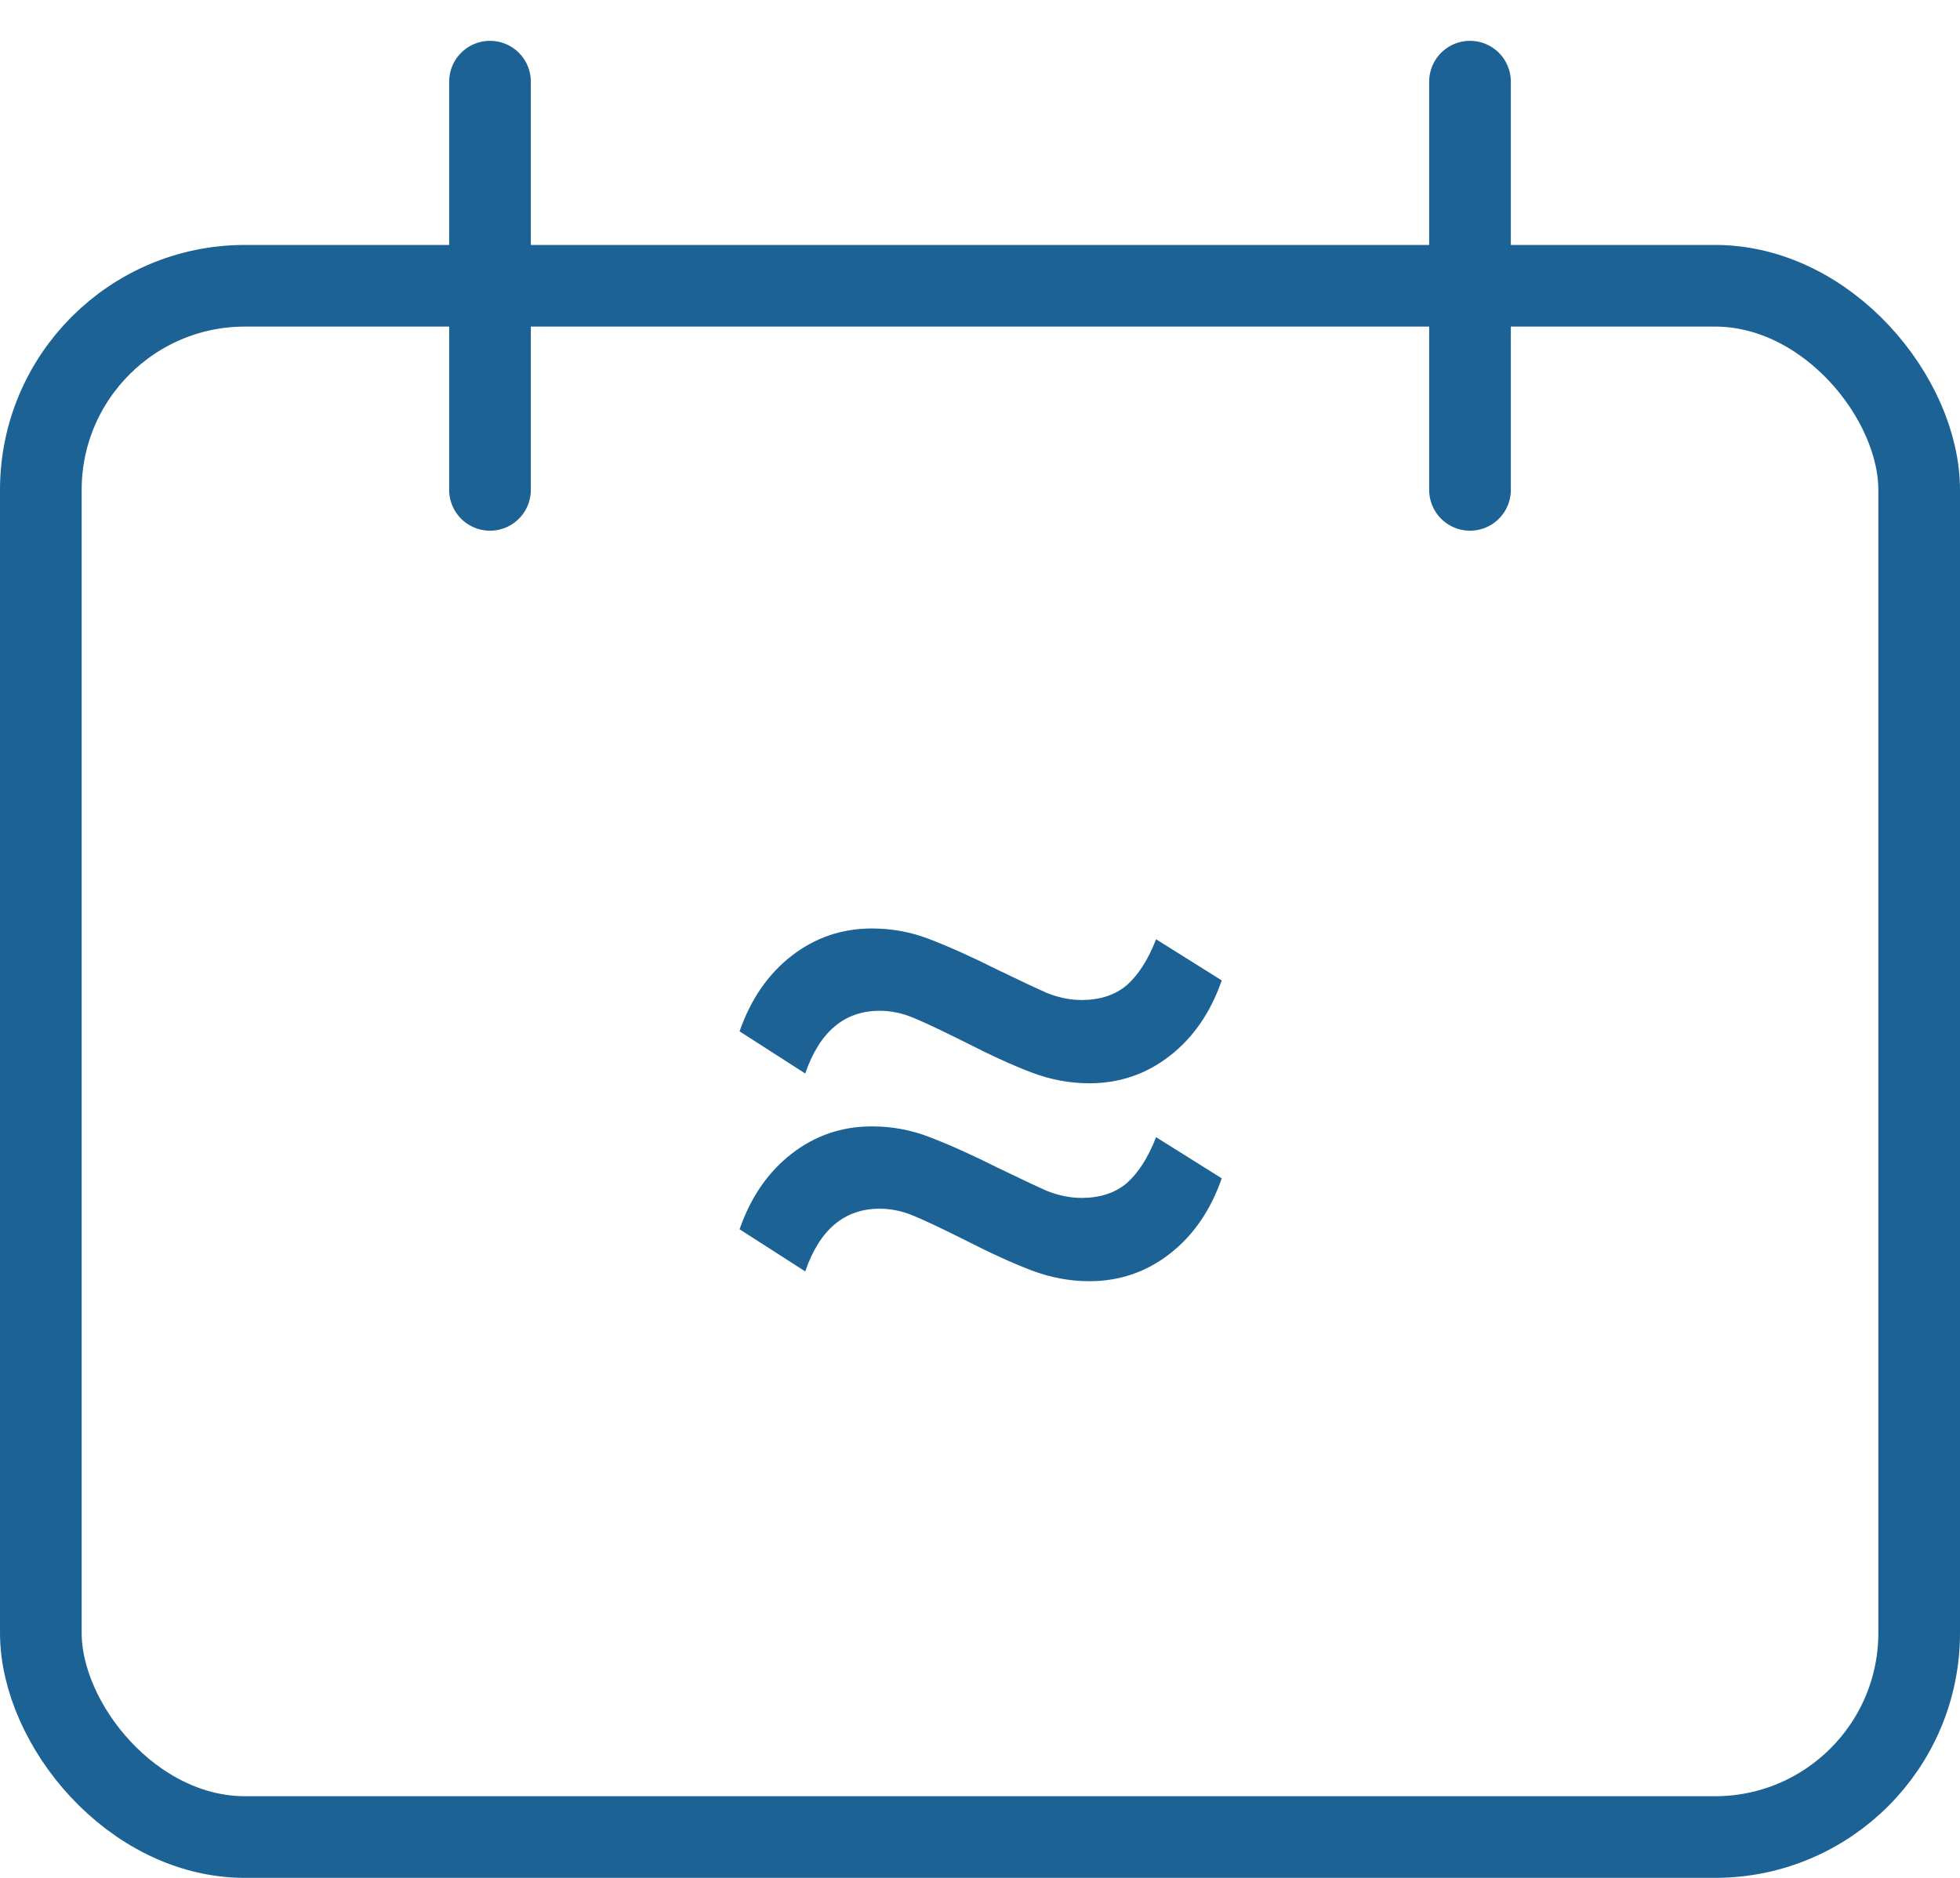 <svg width="24" height="23" viewBox="0 0 24 23" fill="none" xmlns="http://www.w3.org/2000/svg">
<path d="M14.96 12.008C14.824 12.4 14.612 12.708 14.324 12.932C14.036 13.156 13.708 13.268 13.34 13.268C13.1 13.268 12.864 13.224 12.632 13.136C12.4 13.048 12.12 12.92 11.792 12.752C11.52 12.616 11.316 12.52 11.18 12.464C11.044 12.408 10.908 12.38 10.772 12.38C10.34 12.38 10.036 12.636 9.86 13.148L9.056 12.632C9.192 12.24 9.404 11.932 9.692 11.708C9.98 11.484 10.308 11.372 10.676 11.372C10.924 11.372 11.16 11.416 11.384 11.504C11.616 11.592 11.892 11.716 12.212 11.876C12.476 12.004 12.68 12.1 12.824 12.164C12.968 12.22 13.108 12.248 13.244 12.248C13.468 12.248 13.652 12.188 13.796 12.068C13.94 11.94 14.06 11.752 14.156 11.504L14.96 12.008ZM14.96 14.432C14.824 14.824 14.612 15.132 14.324 15.356C14.036 15.58 13.708 15.692 13.34 15.692C13.1 15.692 12.864 15.648 12.632 15.56C12.4 15.472 12.12 15.344 11.792 15.176C11.52 15.04 11.316 14.944 11.18 14.888C11.044 14.832 10.908 14.804 10.772 14.804C10.34 14.804 10.036 15.06 9.86 15.572L9.056 15.056C9.192 14.664 9.404 14.356 9.692 14.132C9.98 13.908 10.308 13.796 10.676 13.796C10.924 13.796 11.16 13.84 11.384 13.928C11.616 14.016 11.892 14.14 12.212 14.3C12.476 14.428 12.68 14.524 12.824 14.588C12.968 14.644 13.108 14.672 13.244 14.672C13.468 14.672 13.652 14.612 13.796 14.492C13.94 14.364 14.06 14.176 14.156 13.928L14.96 14.432Z" fill="#1D6295"/>
<rect x="0.5" y="3.5" width="23" height="19" rx="2.5" stroke="#1D6295"/>
<path d="M6 1L6 6" stroke="#1D6295" stroke-linecap="round" stroke-linejoin="round"/>
<path d="M18 1L18 6" stroke="#1D6295" stroke-linecap="round" stroke-linejoin="round"/>
</svg>
